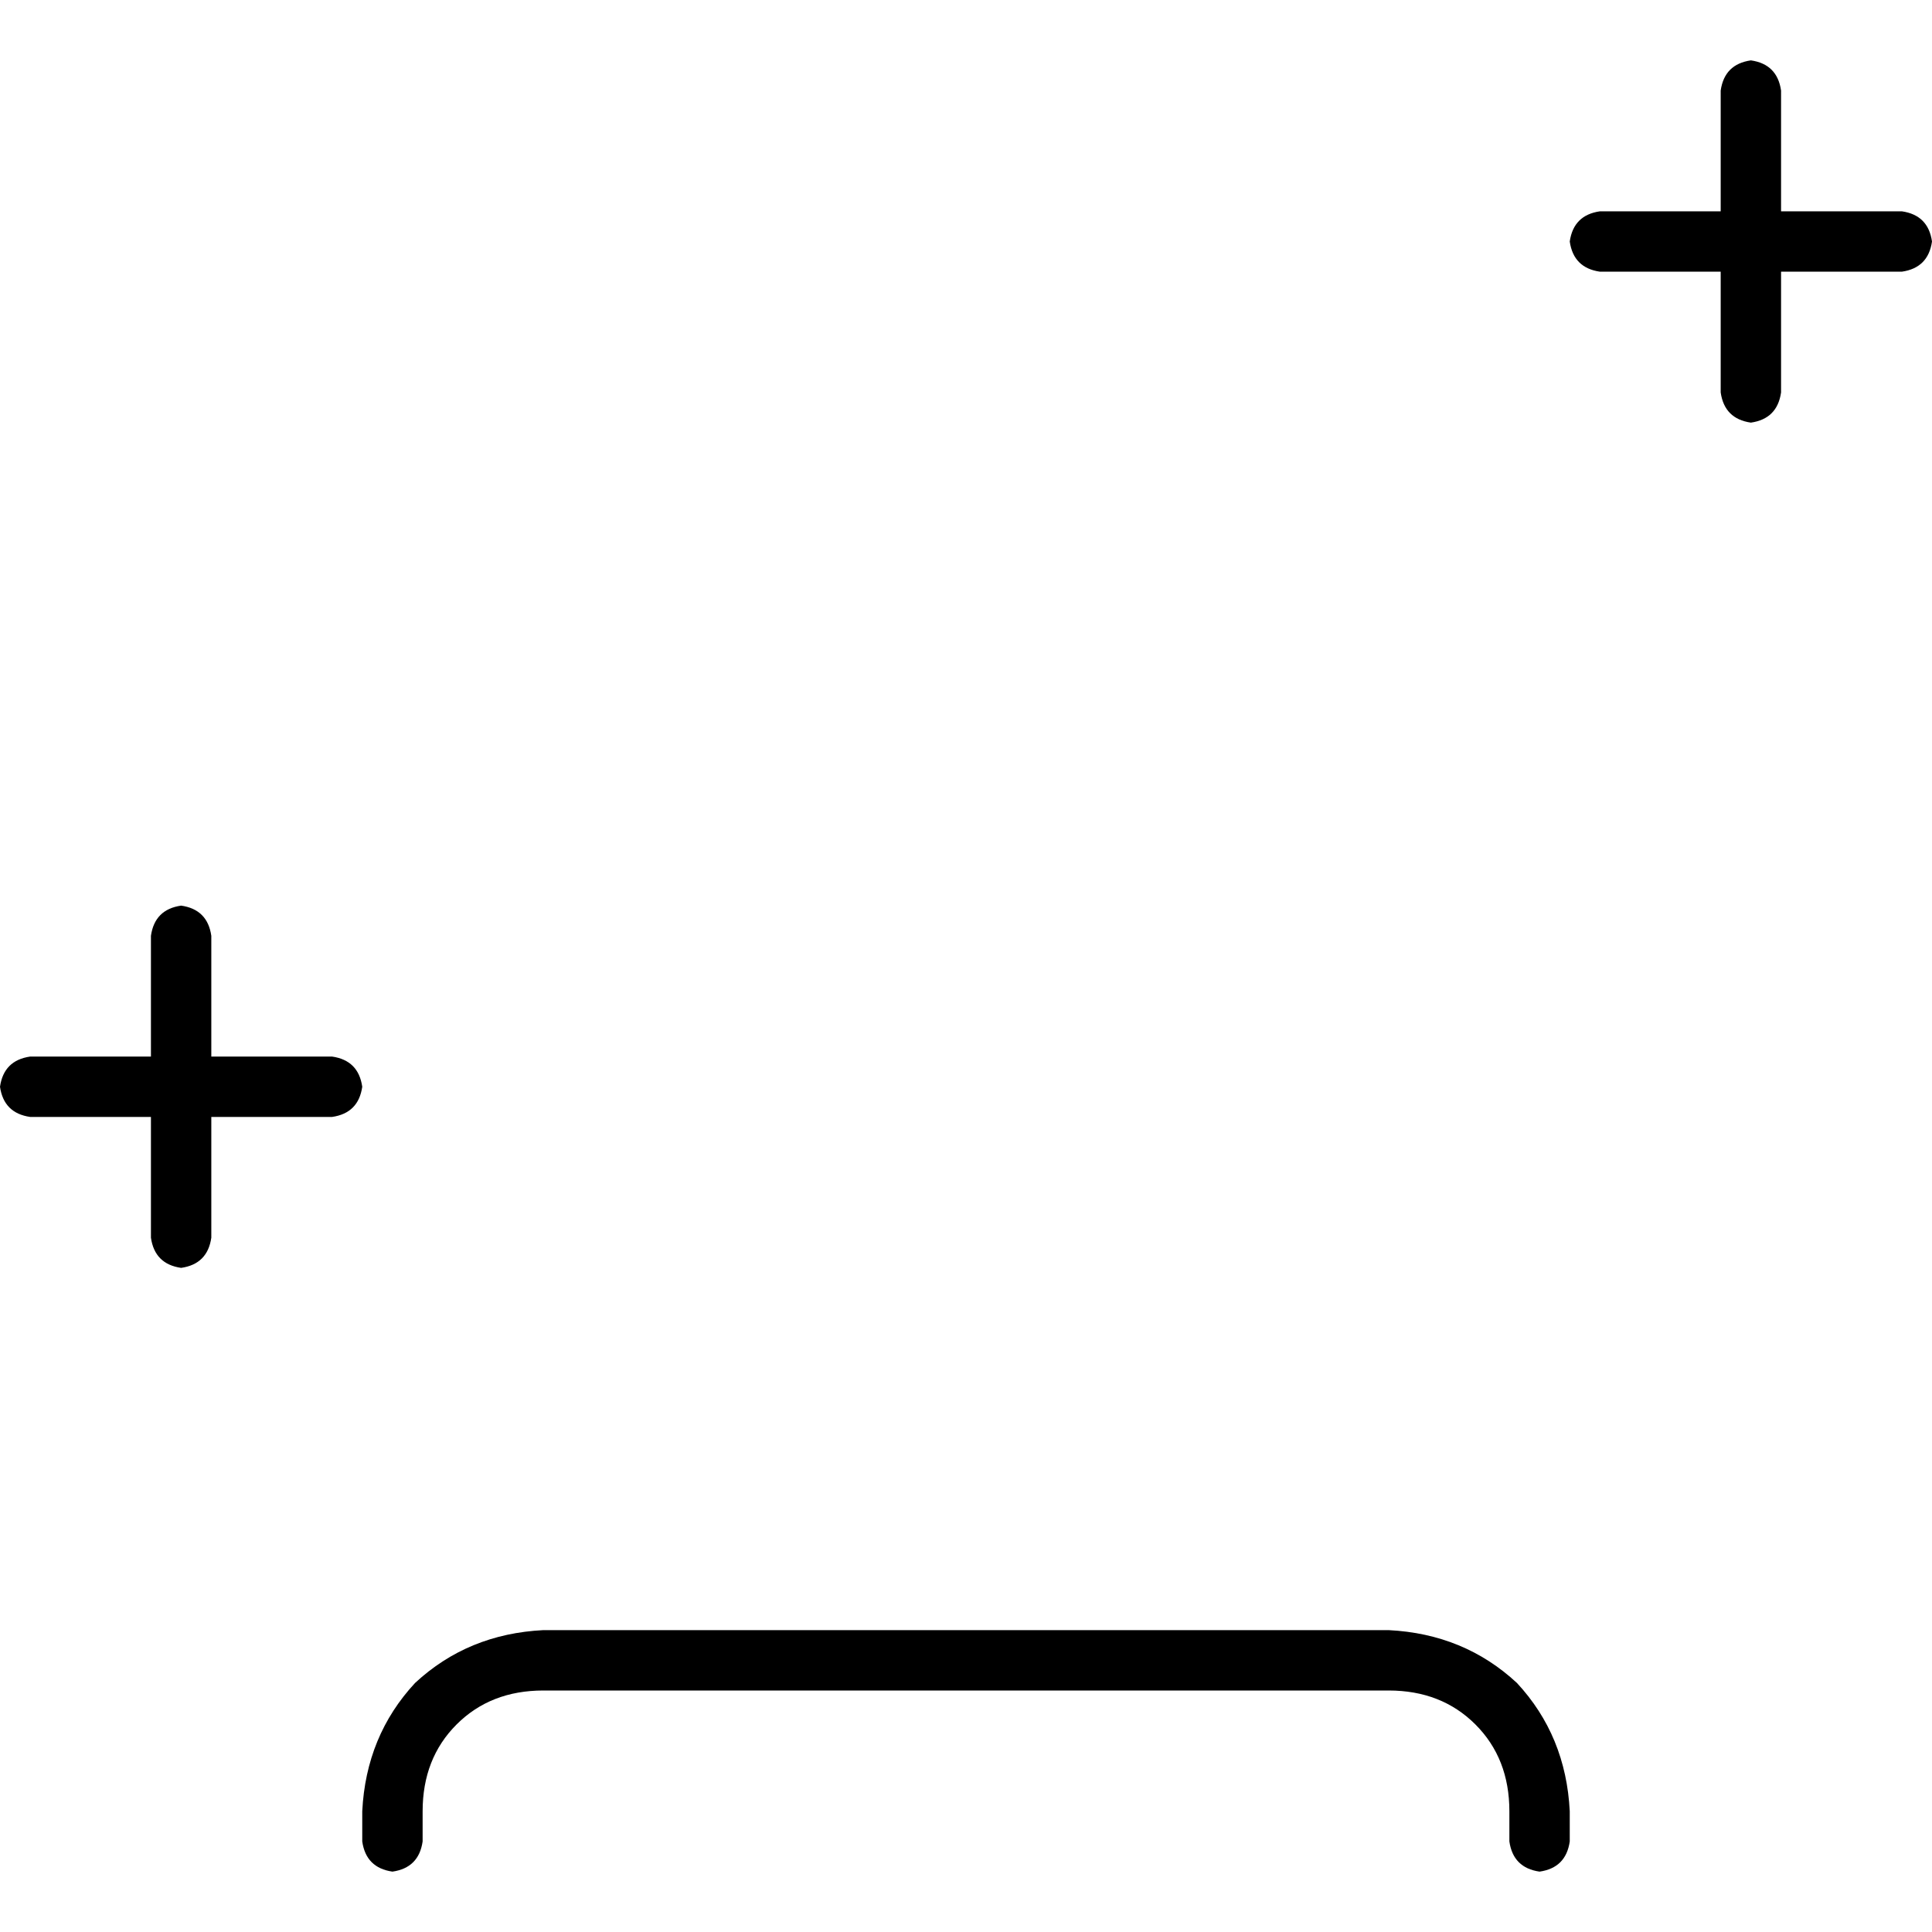 <svg xmlns="http://www.w3.org/2000/svg" viewBox="0 0 512 512">
  <path d="M 472 24 Q 471 17 464 16 Q 457 17 456 24 L 456 56 L 456 56 L 424 56 L 424 56 Q 417 57 416 64 Q 417 71 424 72 L 456 72 L 456 72 L 456 104 L 456 104 Q 457 111 464 112 Q 471 111 472 104 L 472 72 L 472 72 L 504 72 L 504 72 Q 511 71 512 64 Q 511 57 504 56 L 472 56 L 472 56 L 472 24 L 472 24 Z M 56 248 Q 55 241 48 240 Q 41 241 40 248 L 40 280 L 40 280 L 8 280 L 8 280 Q 1 281 0 288 Q 1 295 8 296 L 40 296 L 40 296 L 40 328 L 40 328 Q 41 335 48 336 Q 55 335 56 328 L 56 296 L 56 296 L 88 296 L 88 296 Q 95 295 96 288 Q 95 281 88 280 L 56 280 L 56 280 L 56 248 L 56 248 Z M 112 480 Q 112 466 121 457 L 121 457 L 121 457 Q 130 448 144 448 L 368 448 L 368 448 Q 382 448 391 457 Q 400 466 400 480 L 400 488 L 400 488 Q 401 495 408 496 Q 415 495 416 488 L 416 480 L 416 480 Q 415 460 402 446 Q 388 433 368 432 L 144 432 L 144 432 Q 124 433 110 446 Q 97 460 96 480 L 96 488 L 96 488 Q 97 495 104 496 Q 111 495 112 488 L 112 480 L 112 480 Z" />
</svg>